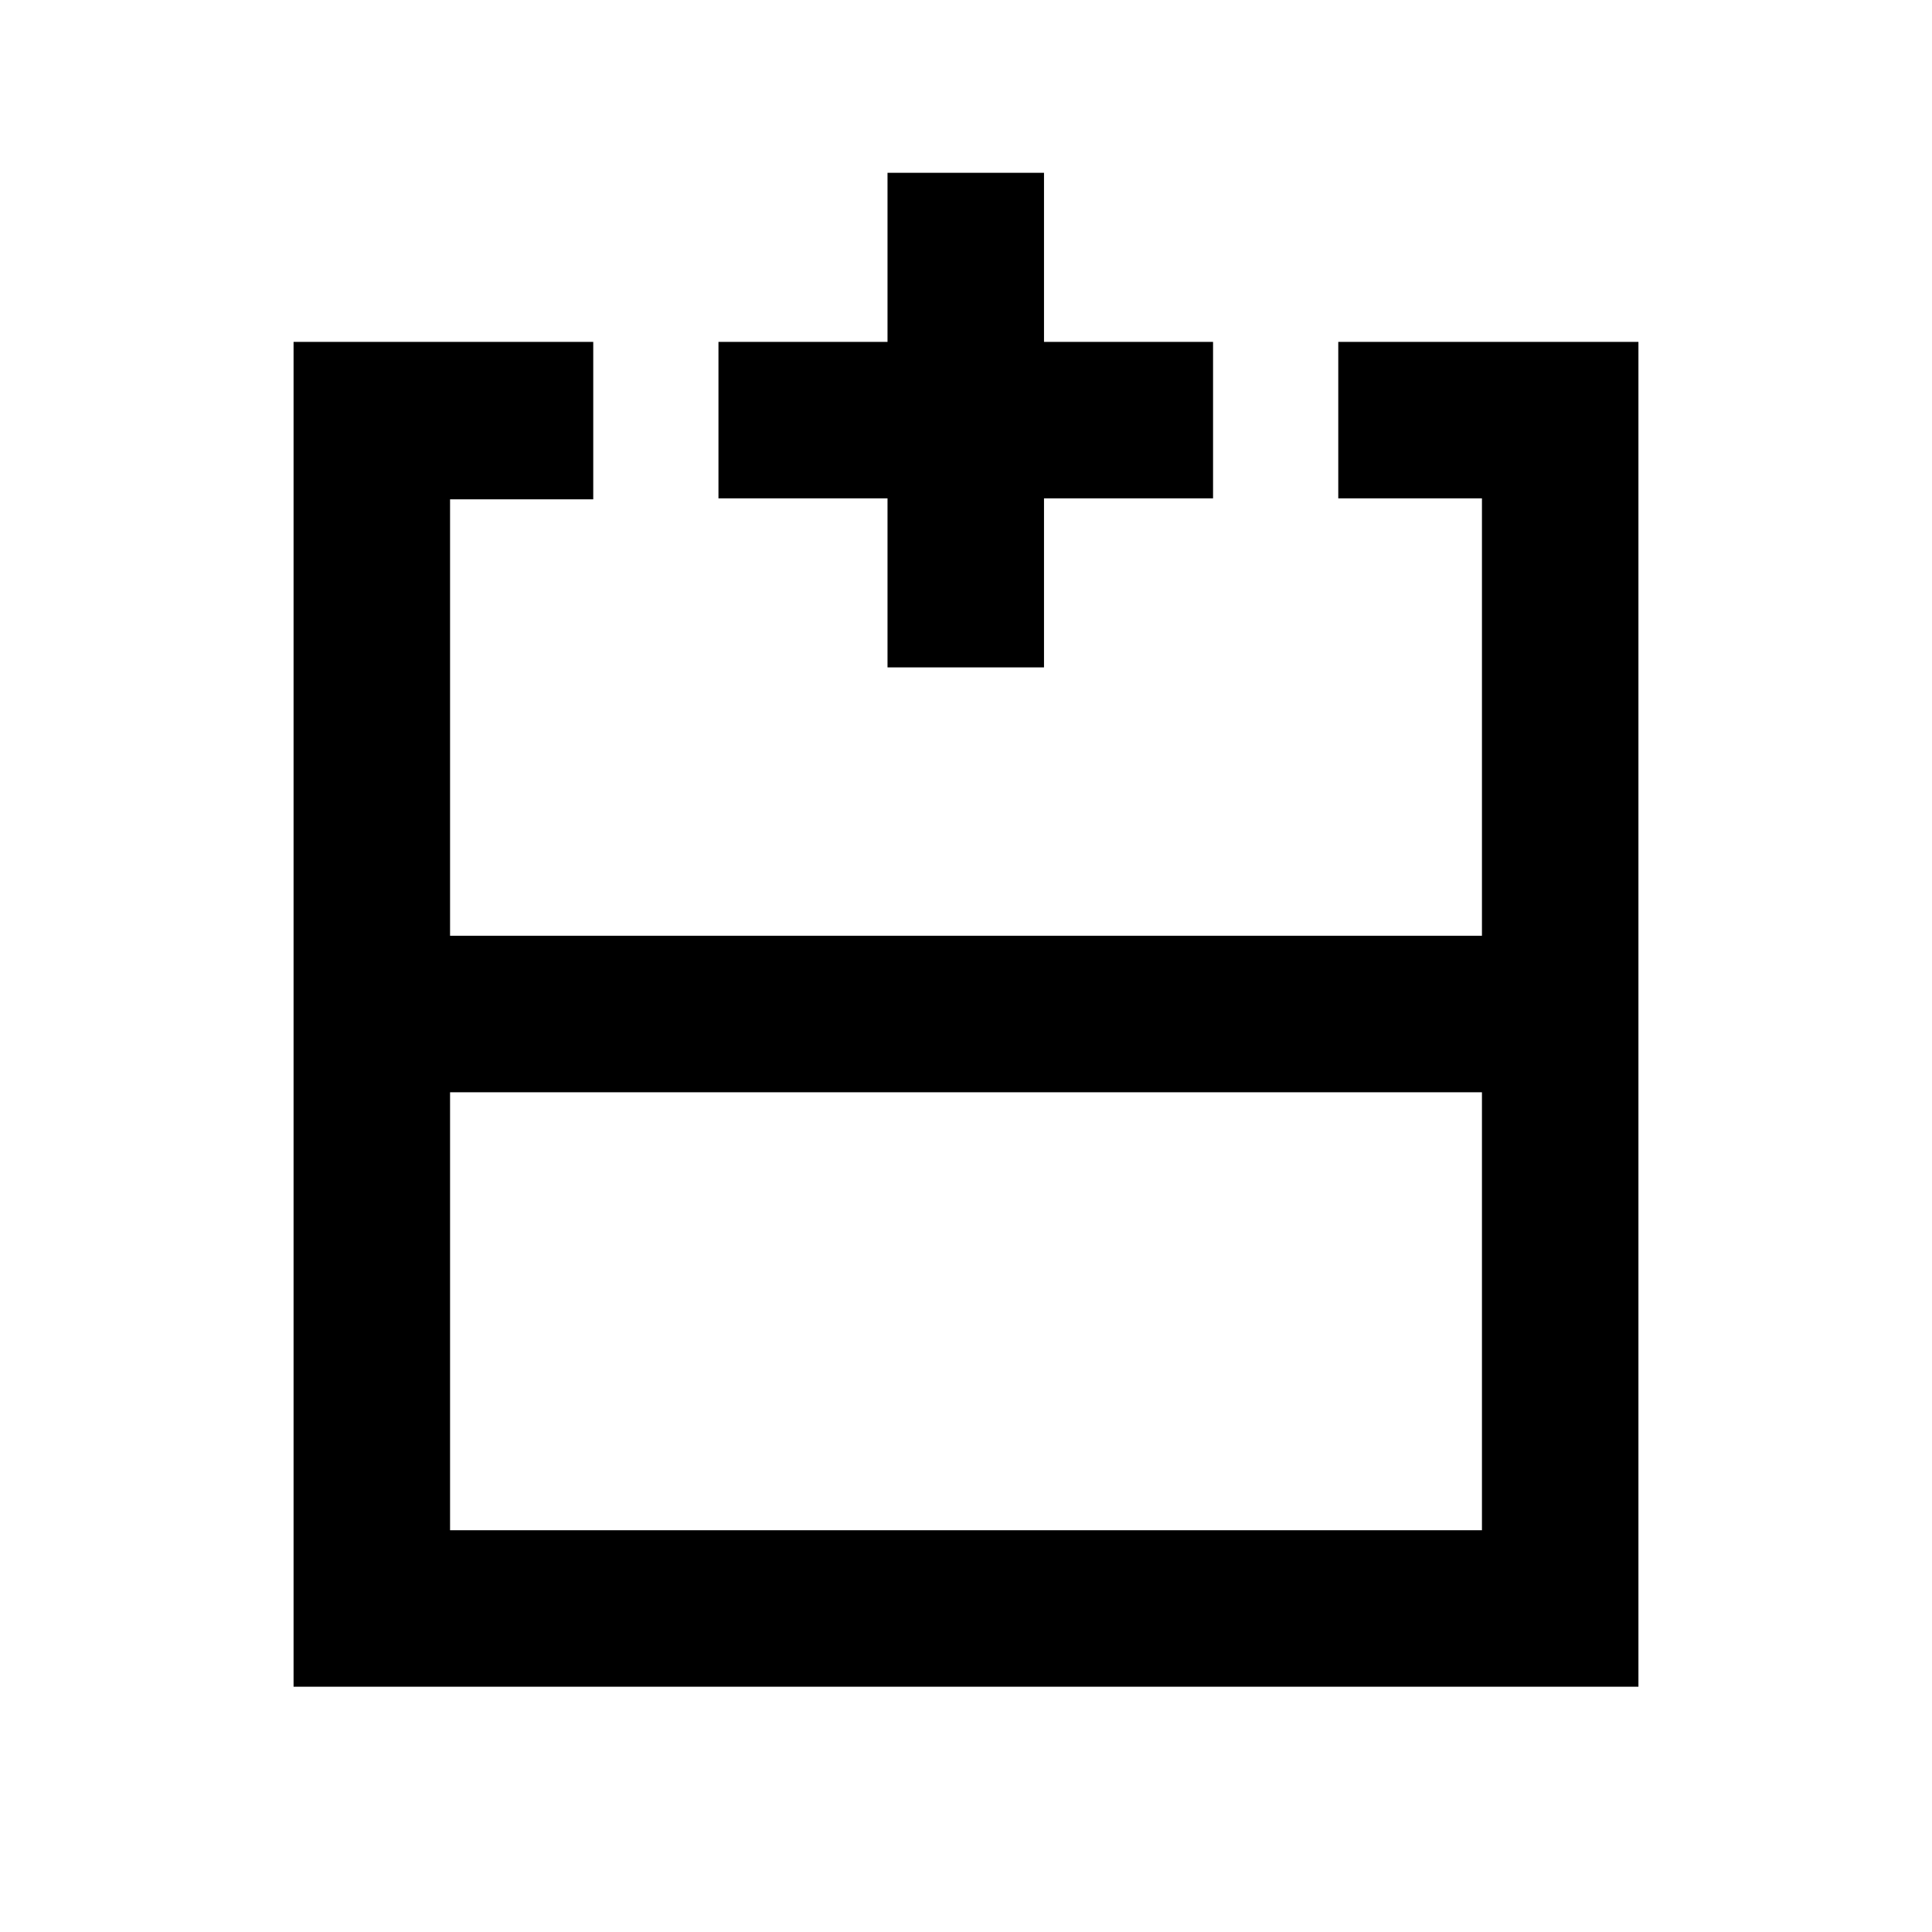 <svg xmlns="http://www.w3.org/2000/svg" height="20" viewBox="0 -960 960 960" width="20"><path d="M223.63-199.63h512.74v-217.63H223.63v217.63Zm590.5 77.76H145.87v-668.26h148.91v78.25h-71.15v216.86h512.74v-217.35h-71.39V-790.13h149.15v668.26ZM480-495.02Zm0 77.76v-77.76 77.76Zm0 0Zm-39-211.11v-84h-84v-77.76h84v-84h77.76v84h84v77.76h-84v84H441Z"/></svg>
